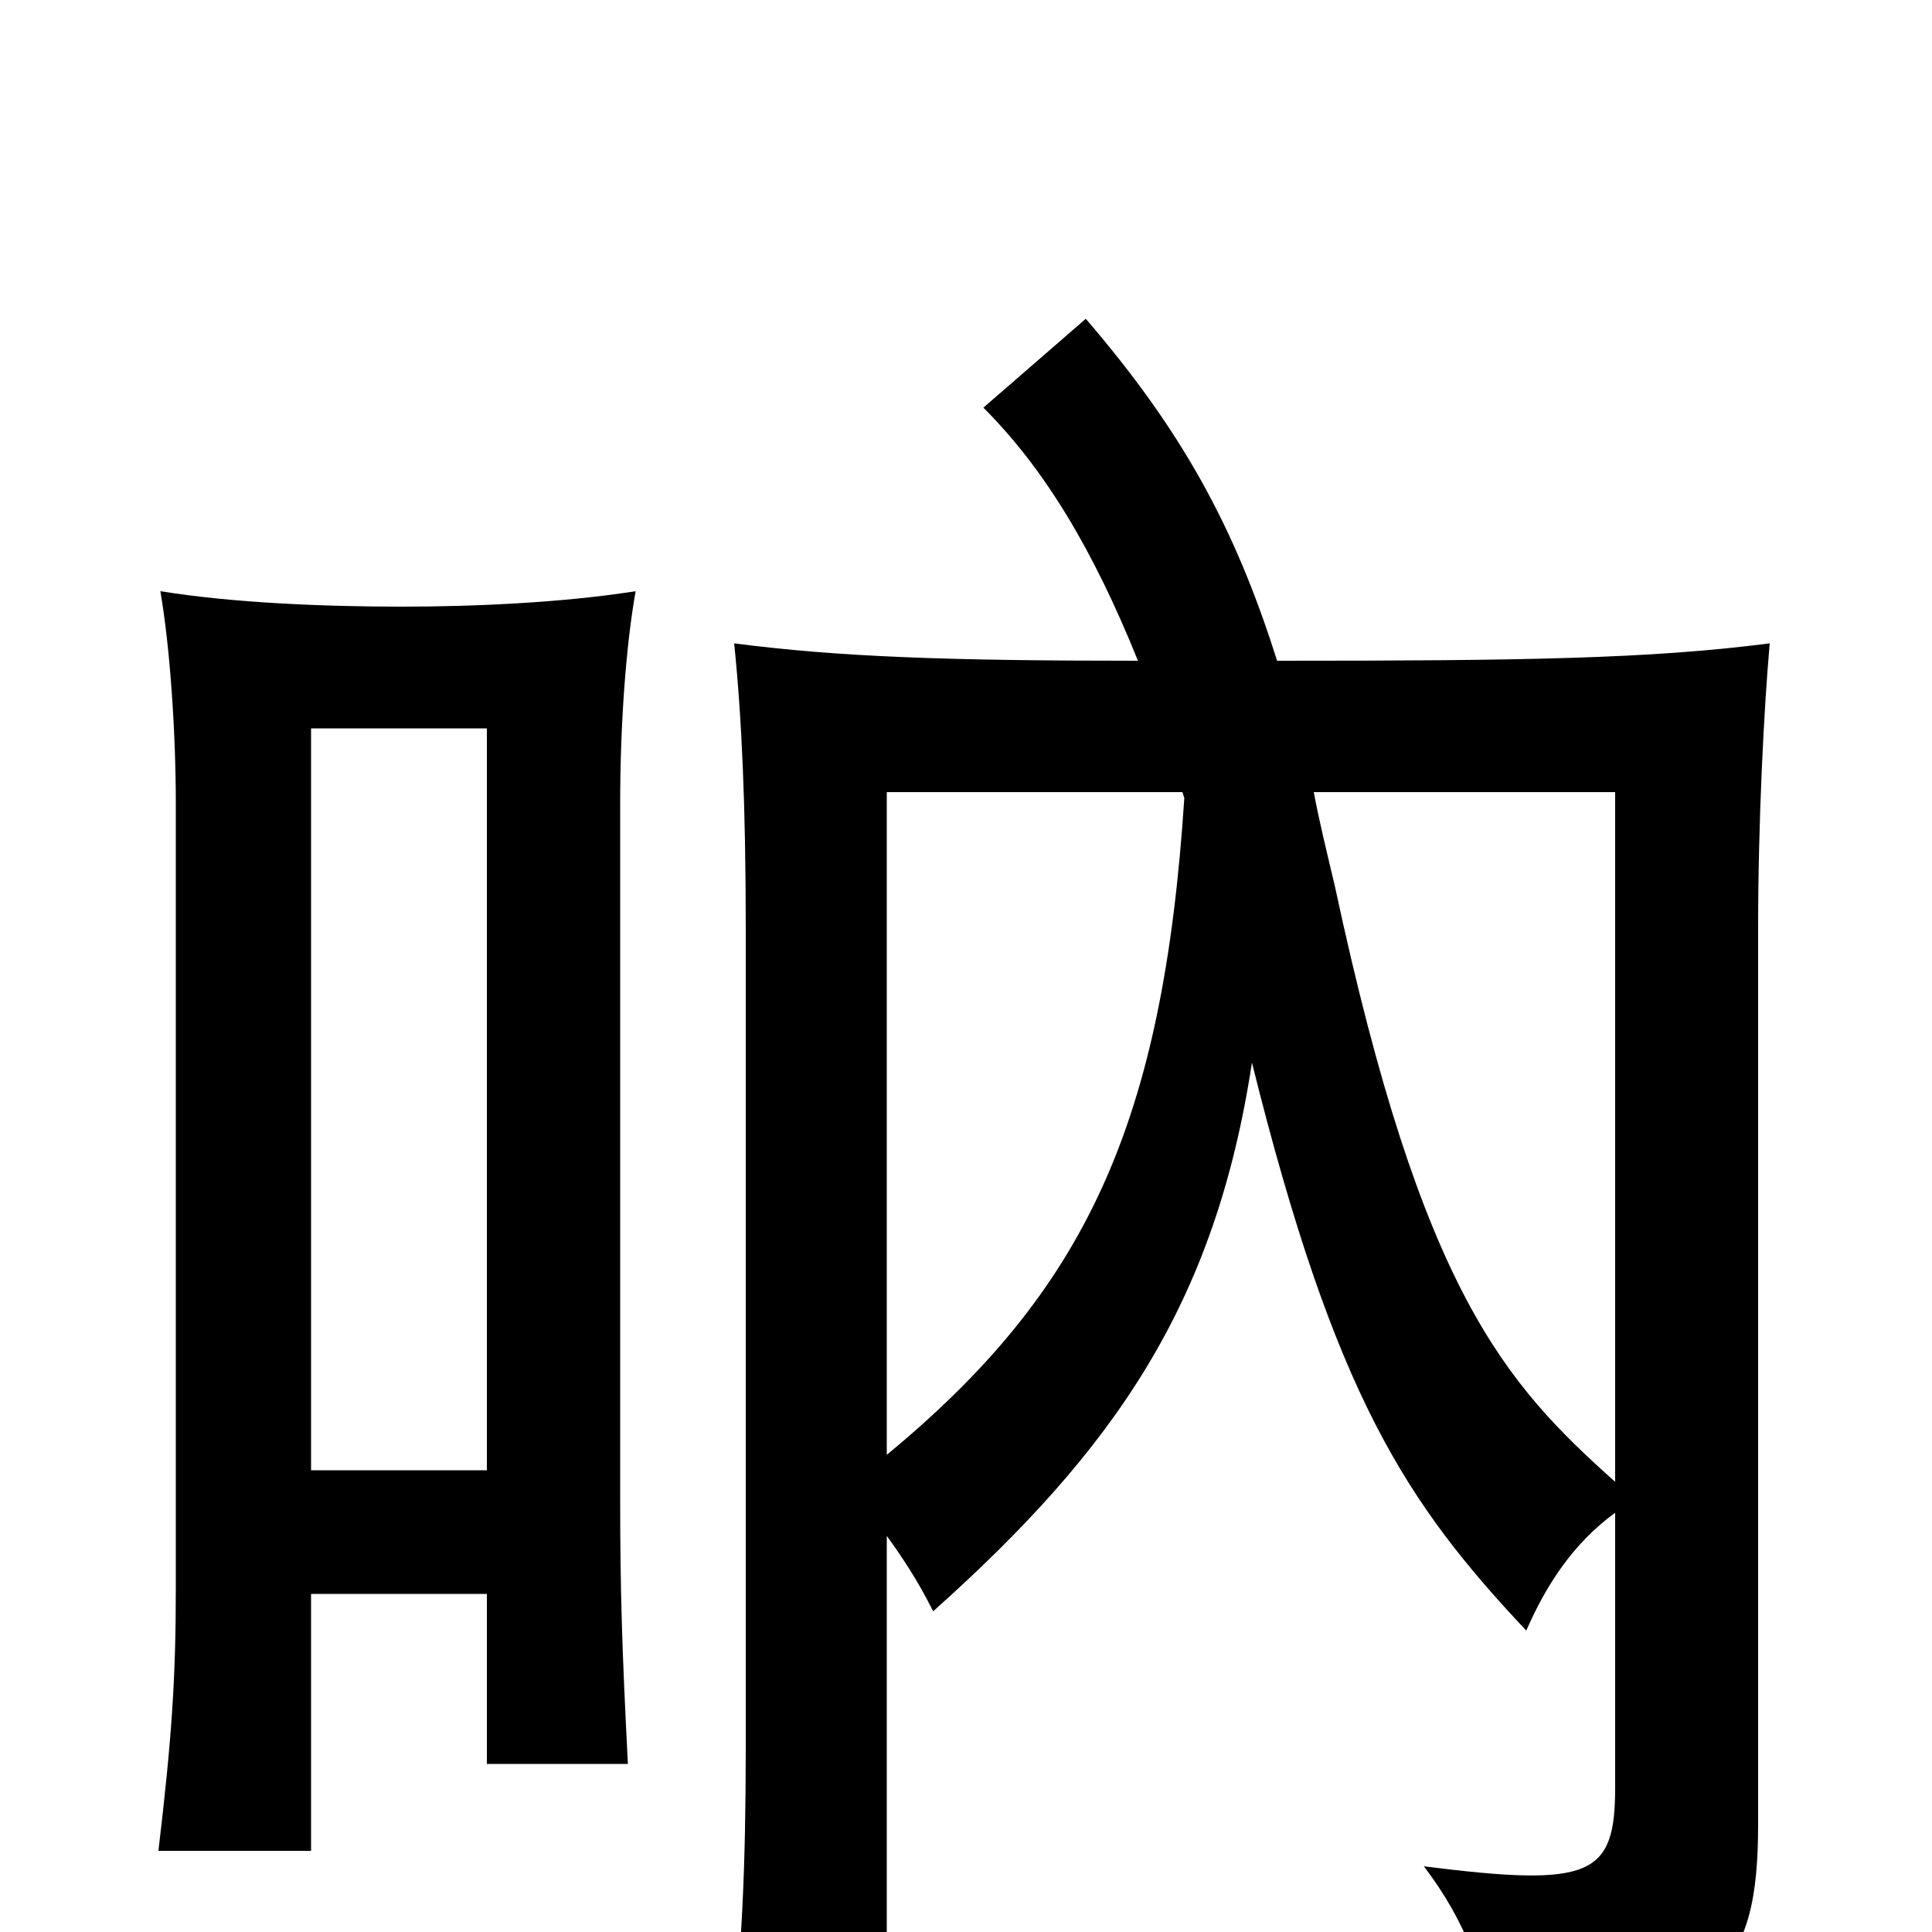 <svg xmlns="http://www.w3.org/2000/svg" viewBox="0 -1000 1000 1000">
	<path fill="#000000" d="M252 -239H161V-623H252ZM161 -175H252V-87H325C322 -145 321 -177 321 -224V-584C321 -625 324 -666 329 -694C291 -688 245 -686 208 -686C167 -686 120 -688 83 -694C88 -665 91 -621 91 -584V-178C91 -132 89 -101 82 -42H161ZM612 -590L613 -587C602 -418 562 -332 459 -247V-590ZM661 -658C639 -728 611 -778 562 -835L509 -789C541 -757 566 -715 589 -658C490 -658 434 -660 380 -667C384 -628 386 -582 386 -519V-96C386 -34 384 8 379 52H459V-205C467 -194 475 -182 483 -166C577 -250 629 -325 648 -450C691 -277 728 -222 790 -156C800 -179 814 -201 836 -217V-75C836 -29 824 -23 737 -34C759 -5 770 24 773 61C891 45 910 19 910 -56V-519C910 -575 913 -633 916 -667C854 -659 789 -658 661 -658ZM836 -233C779 -284 736 -331 691 -541C687 -558 683 -574 680 -590H836Z"/>
</svg>